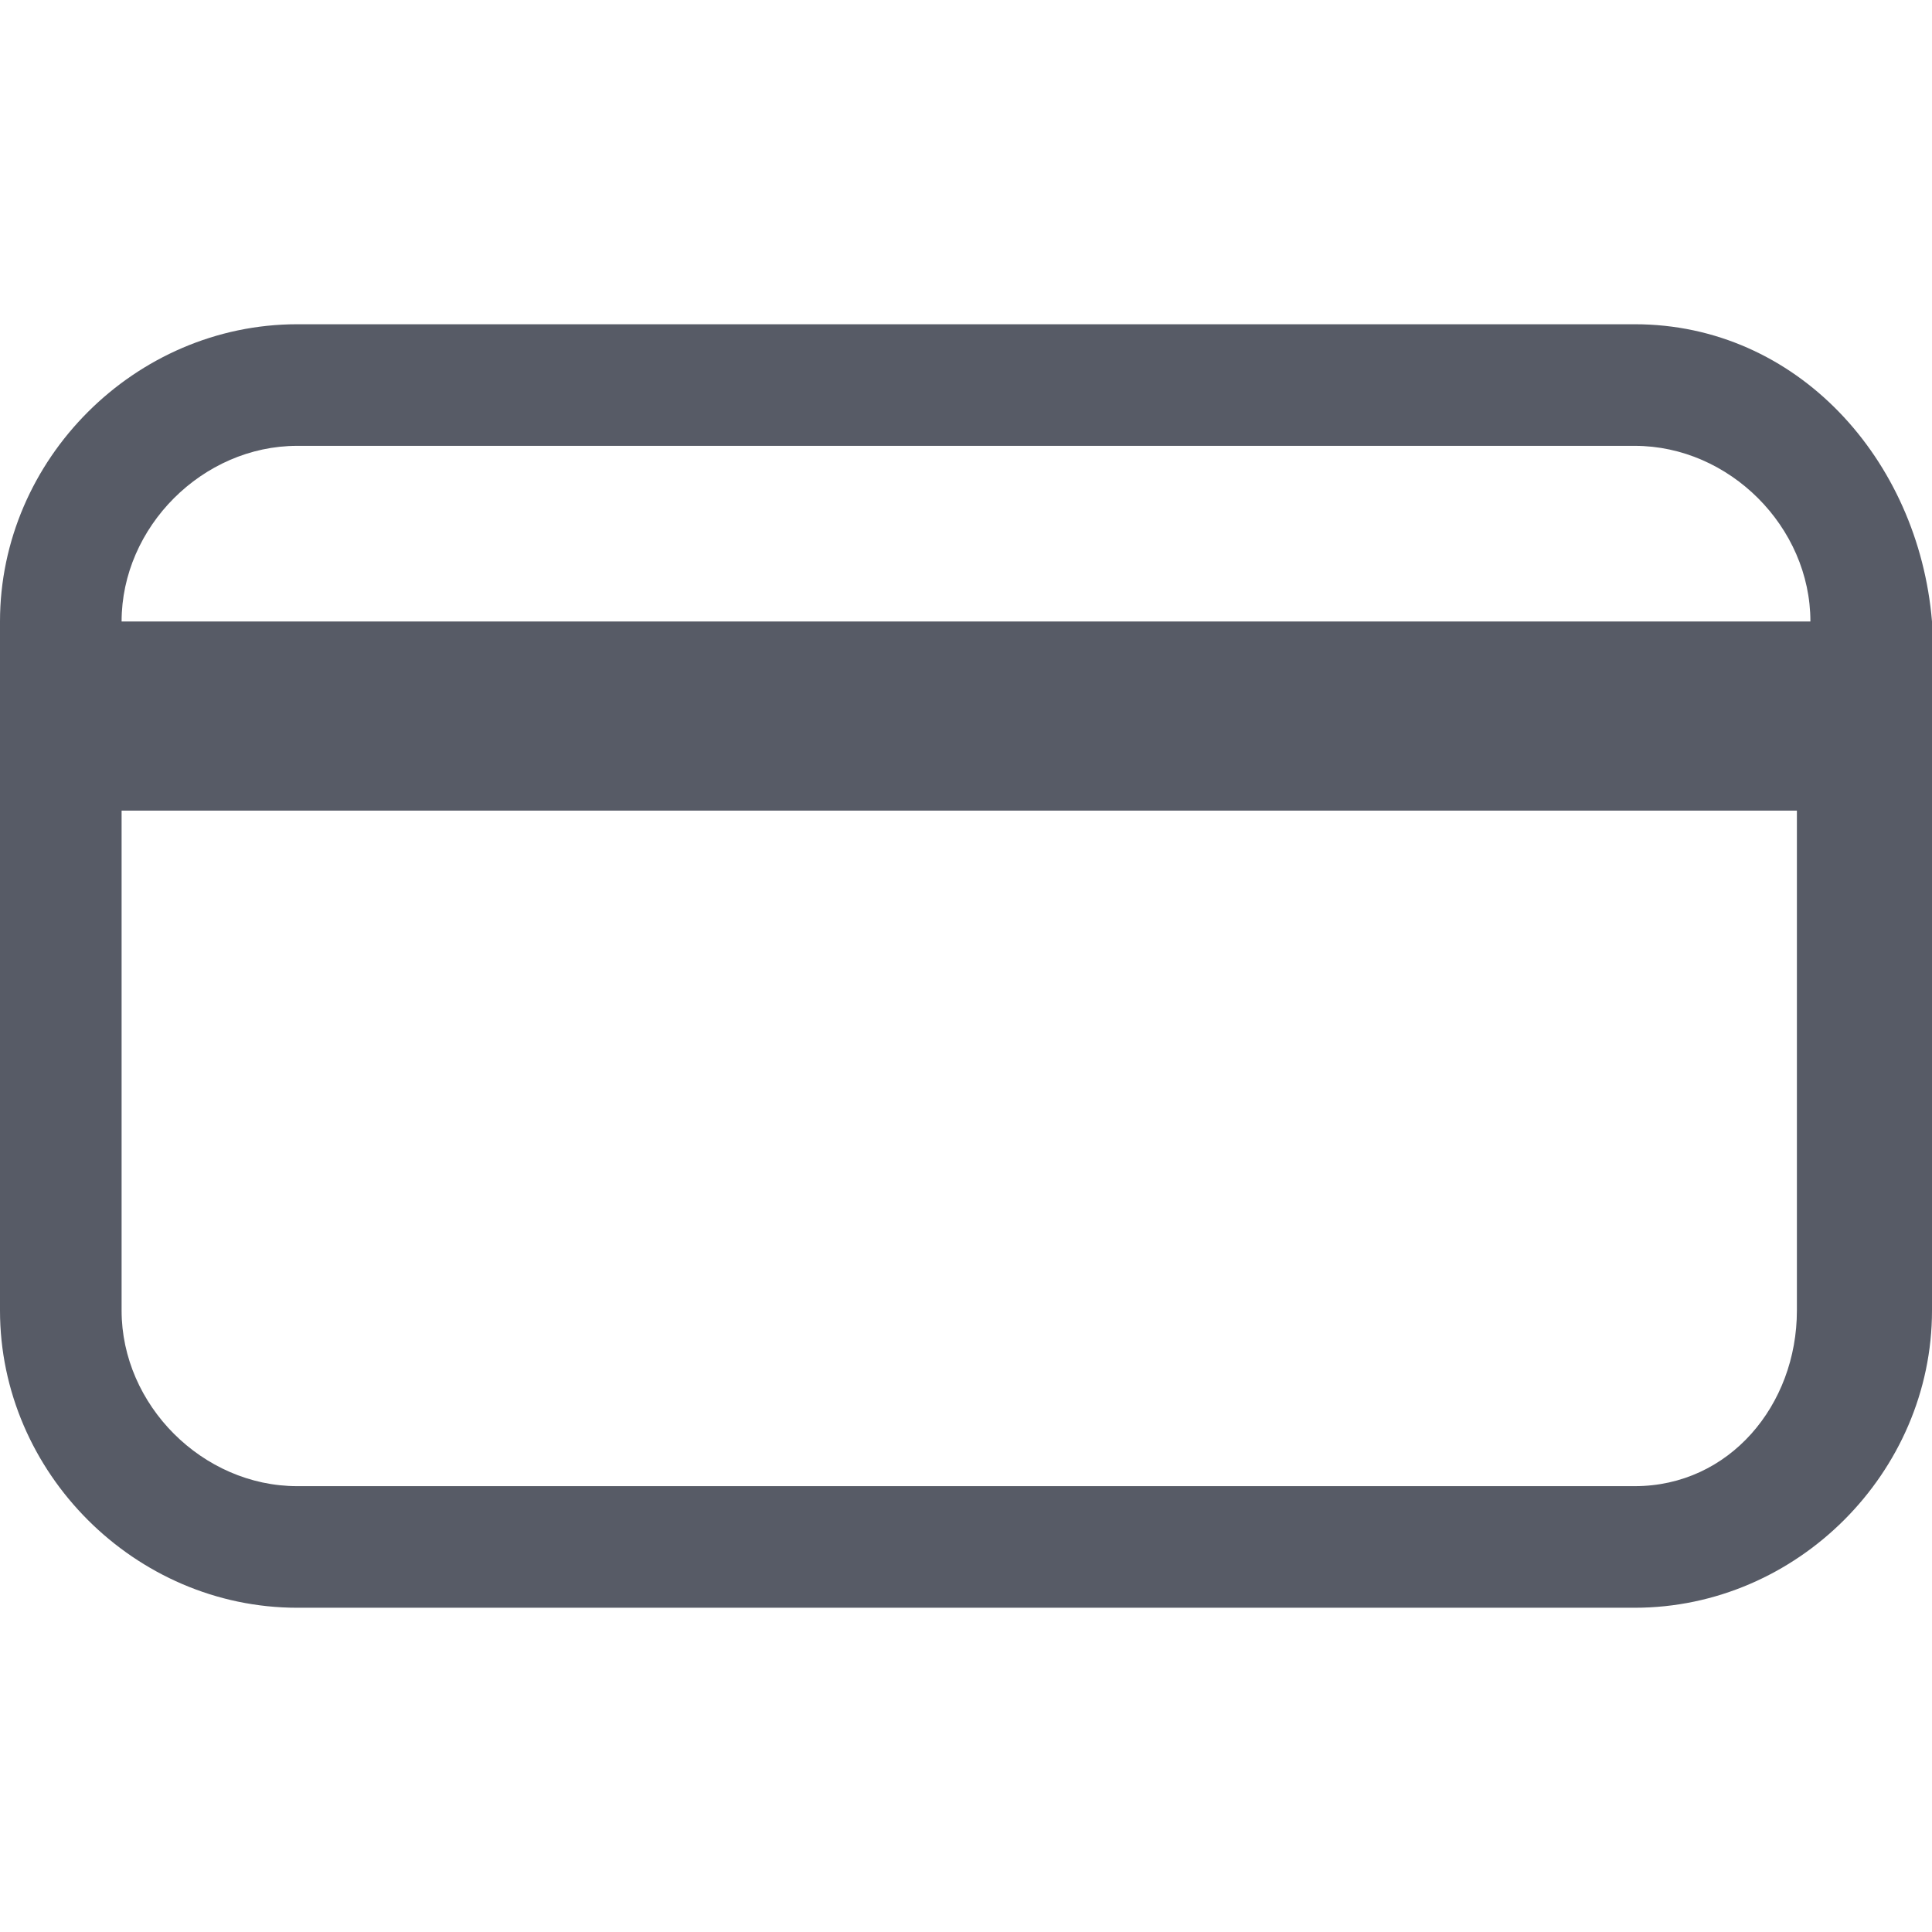 <svg data-v-591b7b54="" data-v-c944b924="" width="30px" height="30px" xmlns="http://www.w3.org/2000/svg" viewBox="0 0 14.3 9.5"><path fill="#575b66" d="M12.1,0H2.2C1,0,0,1,0,2.2V7.3c0,1.2,1,2.2,2.2,2.2H12.1c1.2,0,2.2-1,2.2-2.2V2.2c-.1-1.2-1-2.2-2.2-2.2ZM2.2,.9H12.1c.7,0,1.3,.6,1.3,1.3H.9c0-.7,.6-1.3,1.3-1.3Zm9.9,7.7H2.2c-.7,0-1.3-.6-1.3-1.3V3.6H13.3v3.7c0,.7-.5,1.3-1.2,1.3Z"></path></svg>